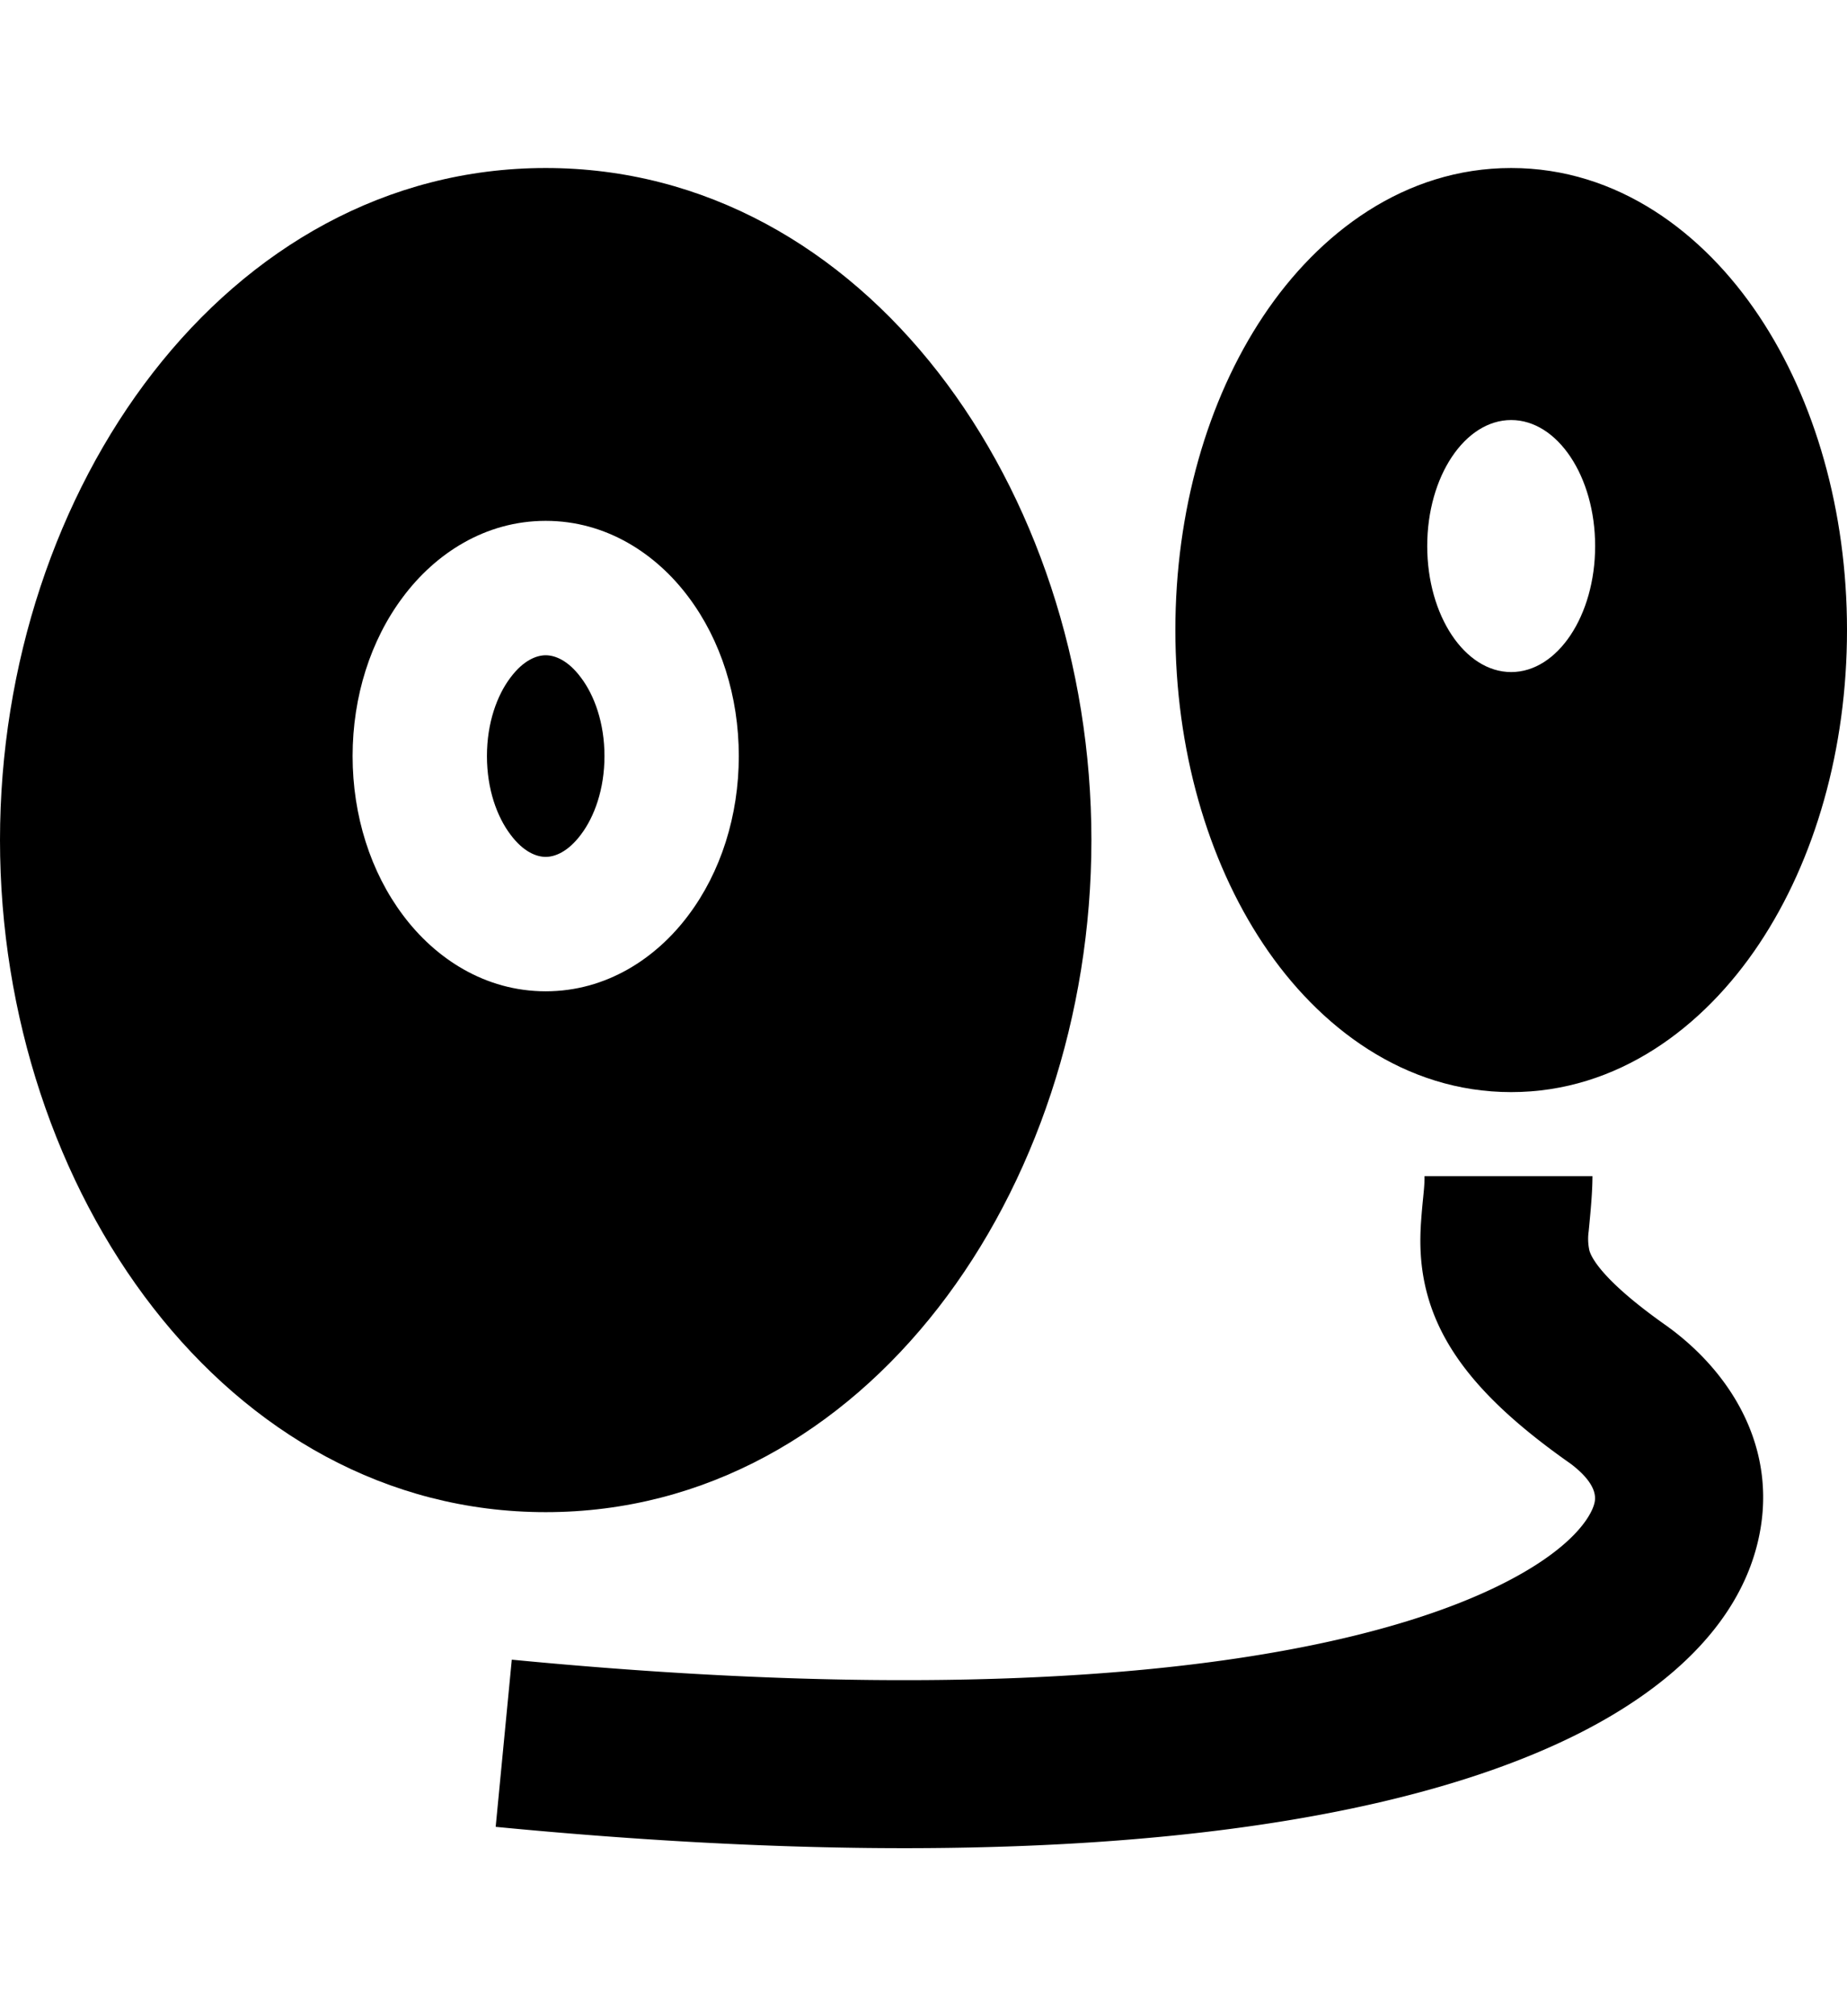 <svg xmlns="http://www.w3.org/2000/svg" width="22" height="24" fill="none" viewBox="0 0 22 24"><path fill="currentColor" d="M5.8 9c0-.396.121-.724.28-.934.157-.21.314-.266.42-.266.106 0 .263.055.42.266.159.21.28.538.28.934s-.121.724-.28.934c-.157.21-.314.266-.42.266-.106 0-.263-.055-.42-.266-.159-.21-.28-.538-.28-.934z"/><path fill="currentColor" fill-rule="evenodd" d="M0 10c0-4.18 2.699-8 6.5-8S13 5.82 13 10s-2.699 8-6.5 8S0 14.18 0 10zm6.5-3.8c-.723 0-1.316.392-1.7.906-.386.513-.6 1.185-.6 1.894 0 .709.214 1.38.6 1.894.384.514.977.906 1.7.906.722 0 1.316-.392 1.7-.906.386-.513.6-1.185.6-1.894 0-.709-.214-1.381-.6-1.894-.384-.514-.978-.906-1.7-.906zm8.547-2.437C15.709 2.77 16.733 2 18 2s2.291.77 2.953 1.763C21.62 4.763 22 6.087 22 7.5c0 1.413-.38 2.737-1.047 3.737C20.291 12.23 19.267 13 18 13s-2.291-.77-2.953-1.763C14.38 10.237 14 8.913 14 7.5c0-1.413.38-2.737 1.047-3.737zM18 8c.552 0 1-.672 1-1.5S18.552 5 18 5s-1 .672-1 1.5.448 1.5 1 1.5z" clip-rule="evenodd"/><path fill="currentColor" d="M16.952 14.252a8.371 8.371 0 0 0-.023.257c-.018.235-.025.553.076.914.204.73.768 1.345 1.705 2.002.32.243.297.407.281.47-.036.147-.252.543-1.133.977-1.74.857-5.39 1.499-11.762.884l-.192 1.99c6.483.627 10.59.027 12.838-1.08 1.113-.548 1.95-1.314 2.191-2.292.262-1.06-.26-1.98-1.038-2.56l-.012-.008-.012-.01c-.828-.579-.925-.856-.94-.913a.647.647 0 0 1-.008-.226l.009-.093c.013-.138.036-.37.036-.564h-2c0 .096-.007.158-.016.252z"/></svg>